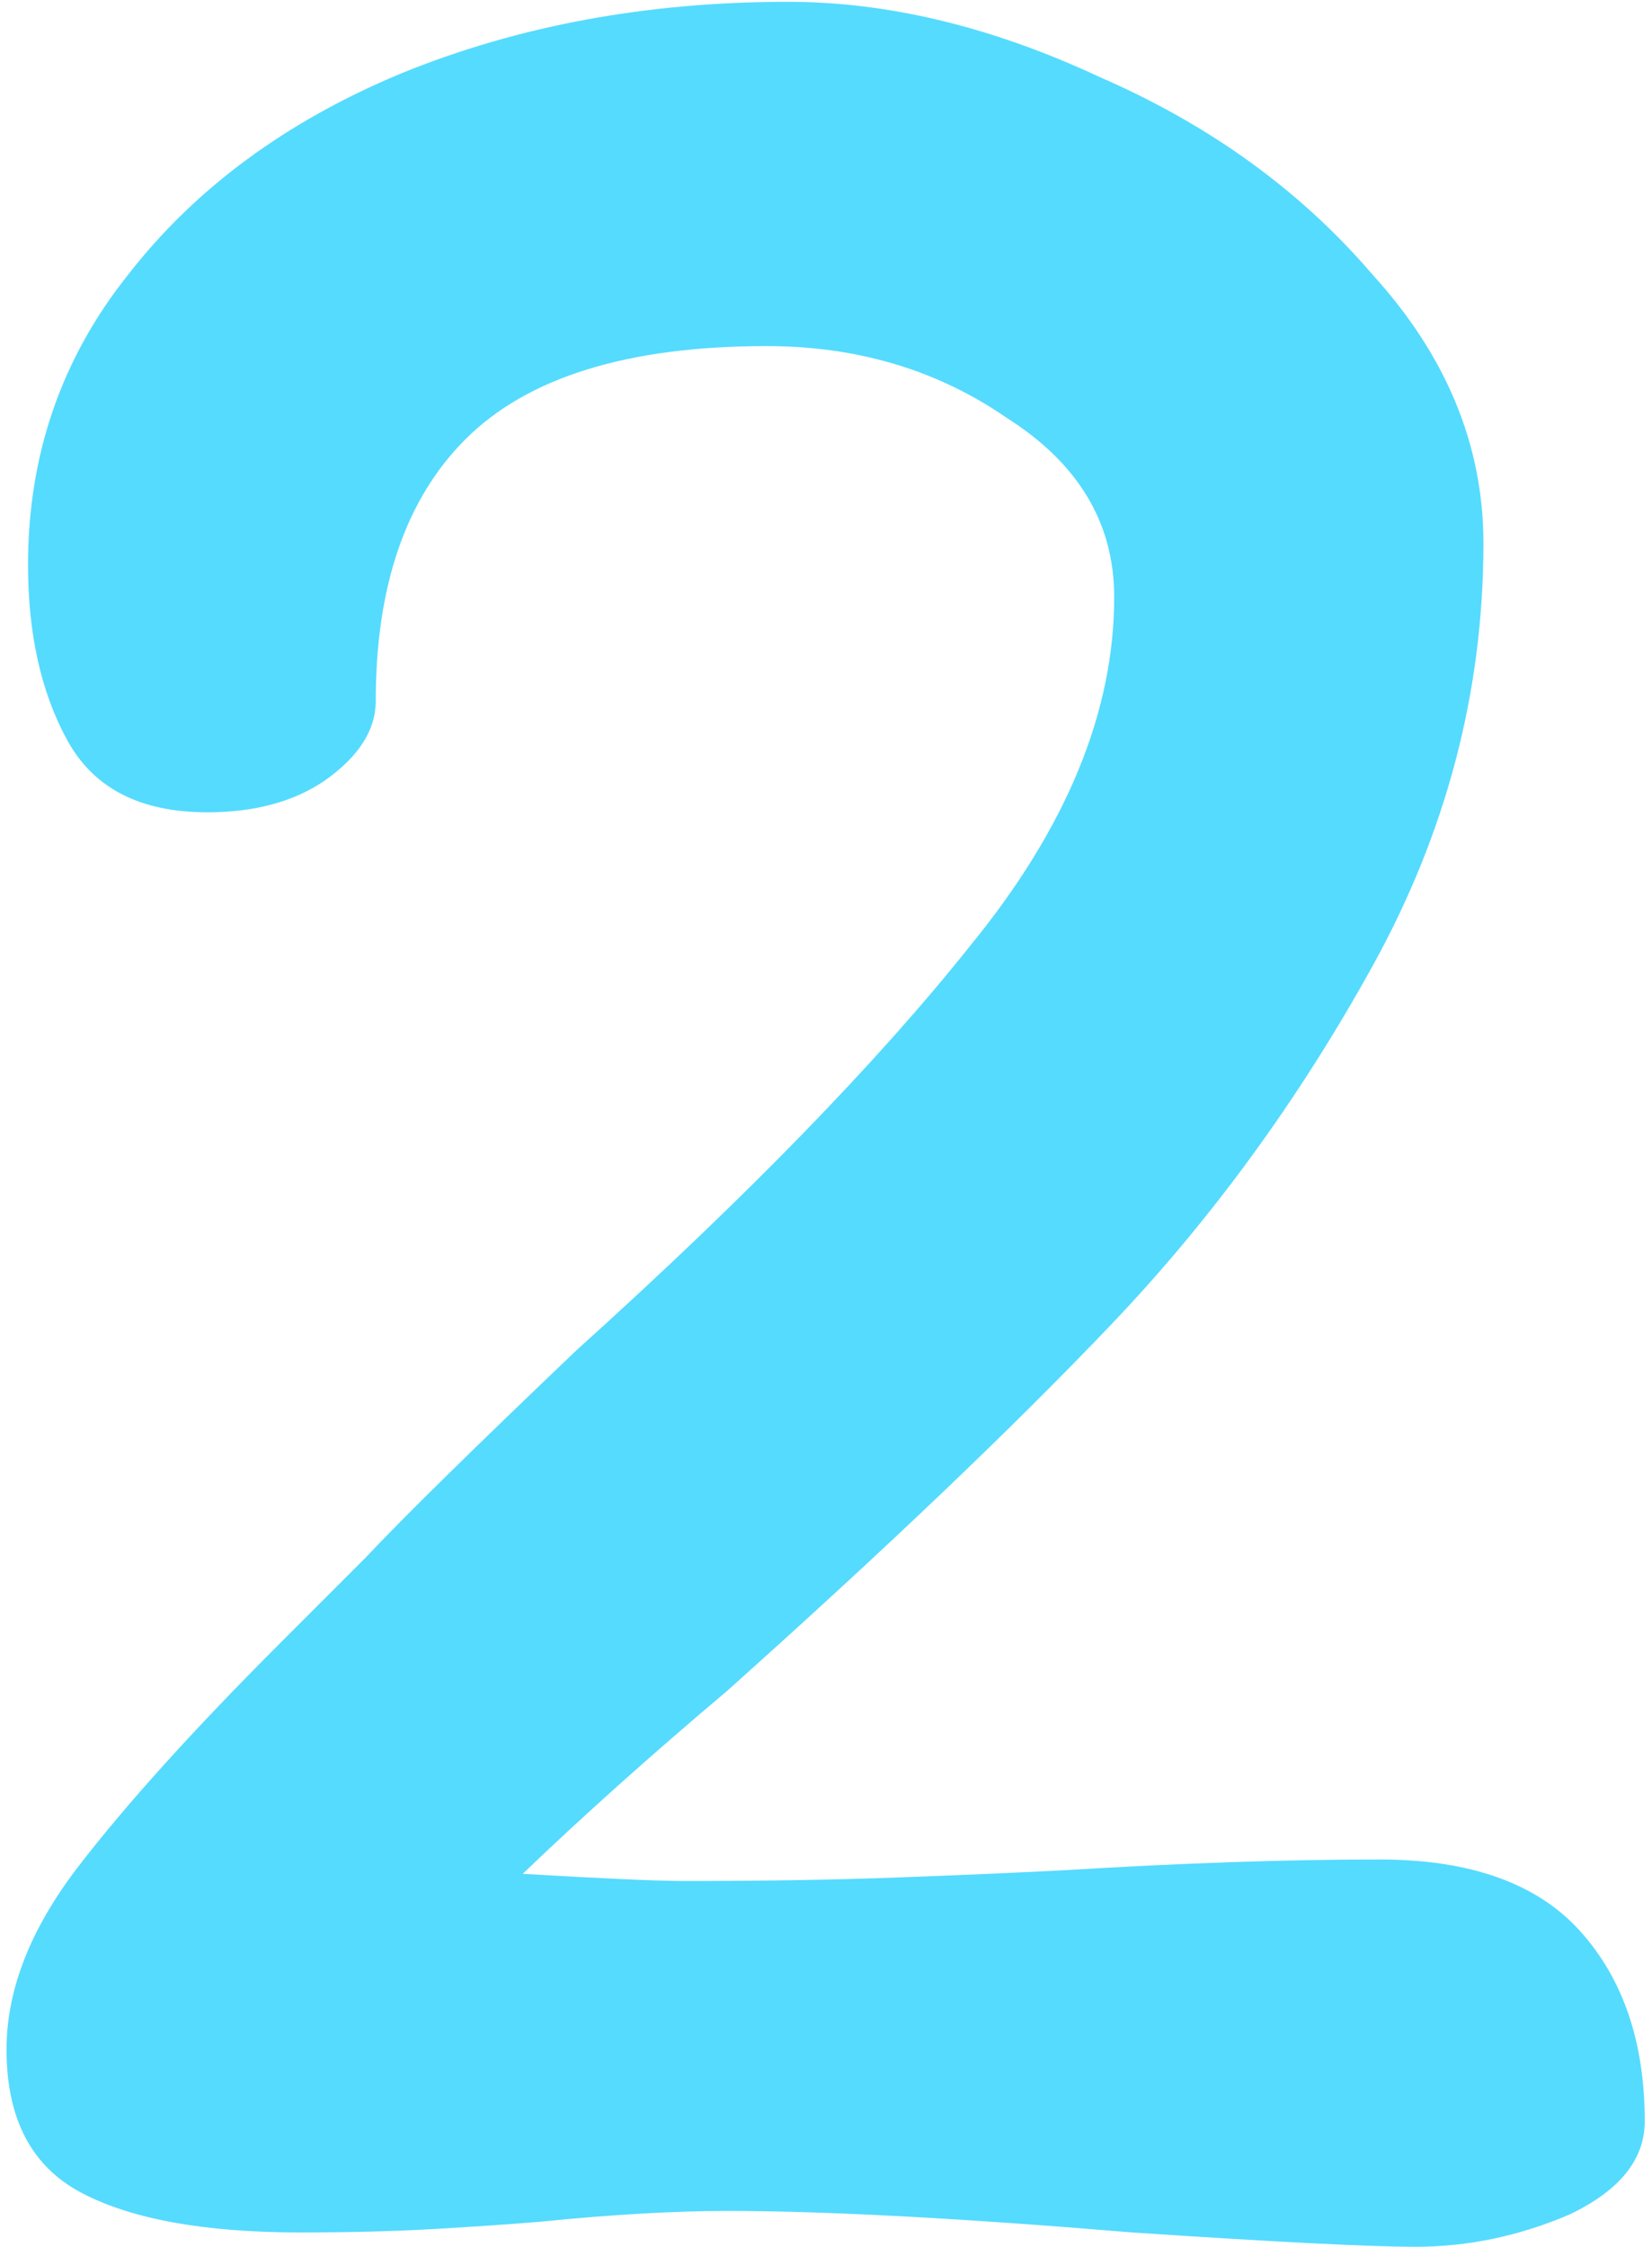 <svg width="153" height="208" viewBox="0 0 153 208" fill="none" xmlns="http://www.w3.org/2000/svg">
<path d="M48.412 173.472C55.937 173.915 60.917 174.136 63.352 174.136C70.877 174.136 77.517 174.025 83.272 173.804C89.248 173.583 94.339 173.361 98.544 173.14C109.389 172.476 119.128 172.144 127.76 172.144C136.171 172.144 142.368 174.357 146.352 178.784C150.336 183.211 152.328 189.076 152.328 196.38C152.328 199.921 150.004 202.799 145.356 205.012C140.708 207.004 135.949 208 131.08 208C126.875 208 118.132 207.557 104.852 206.672C88.916 205.344 76.411 204.68 67.336 204.68C62.467 204.68 56.712 205.012 50.072 205.676C47.416 205.897 44.207 206.119 40.444 206.34C36.681 206.561 32.476 206.672 27.828 206.672C18.975 206.672 12.224 205.455 7.576 203.02C2.928 200.585 0.604 196.159 0.604 189.74C0.604 184.207 2.817 178.563 7.244 172.808C11.671 167.053 17.868 160.192 25.836 152.224L33.804 144.256C37.345 140.493 43.875 134.075 53.392 125C69.107 110.835 81.28 98.329 89.912 87.484C98.765 76.639 103.192 65.904 103.192 55.28C103.192 48.419 99.872 42.885 93.232 38.68C86.813 34.253 79.399 32.04 70.988 32.04C58.151 32.04 48.855 34.917 43.1 40.672C37.567 46.205 34.8 54.284 34.8 64.908C34.8 67.564 33.251 69.999 30.152 72.212C27.275 74.204 23.623 75.2 19.196 75.2C12.999 75.2 8.683 72.987 6.248 68.56C3.813 64.133 2.596 58.711 2.596 52.292C2.596 42.111 5.695 33.147 11.892 25.4C18.089 17.432 26.5 11.235 37.124 6.808C47.969 2.381 59.921 0.168 72.98 0.168C82.276 0.168 91.904 2.492 101.864 7.14C112.045 11.567 120.456 17.653 127.096 25.4C133.957 32.925 137.388 41.225 137.388 50.3C137.388 64.023 133.957 77.081 127.096 89.476C120.235 101.871 112.156 112.937 102.86 122.676C93.785 132.193 81.944 143.481 67.336 156.54C60.253 162.516 53.945 168.16 48.412 173.472Z" fill="#55DBFE"/>
</svg>
